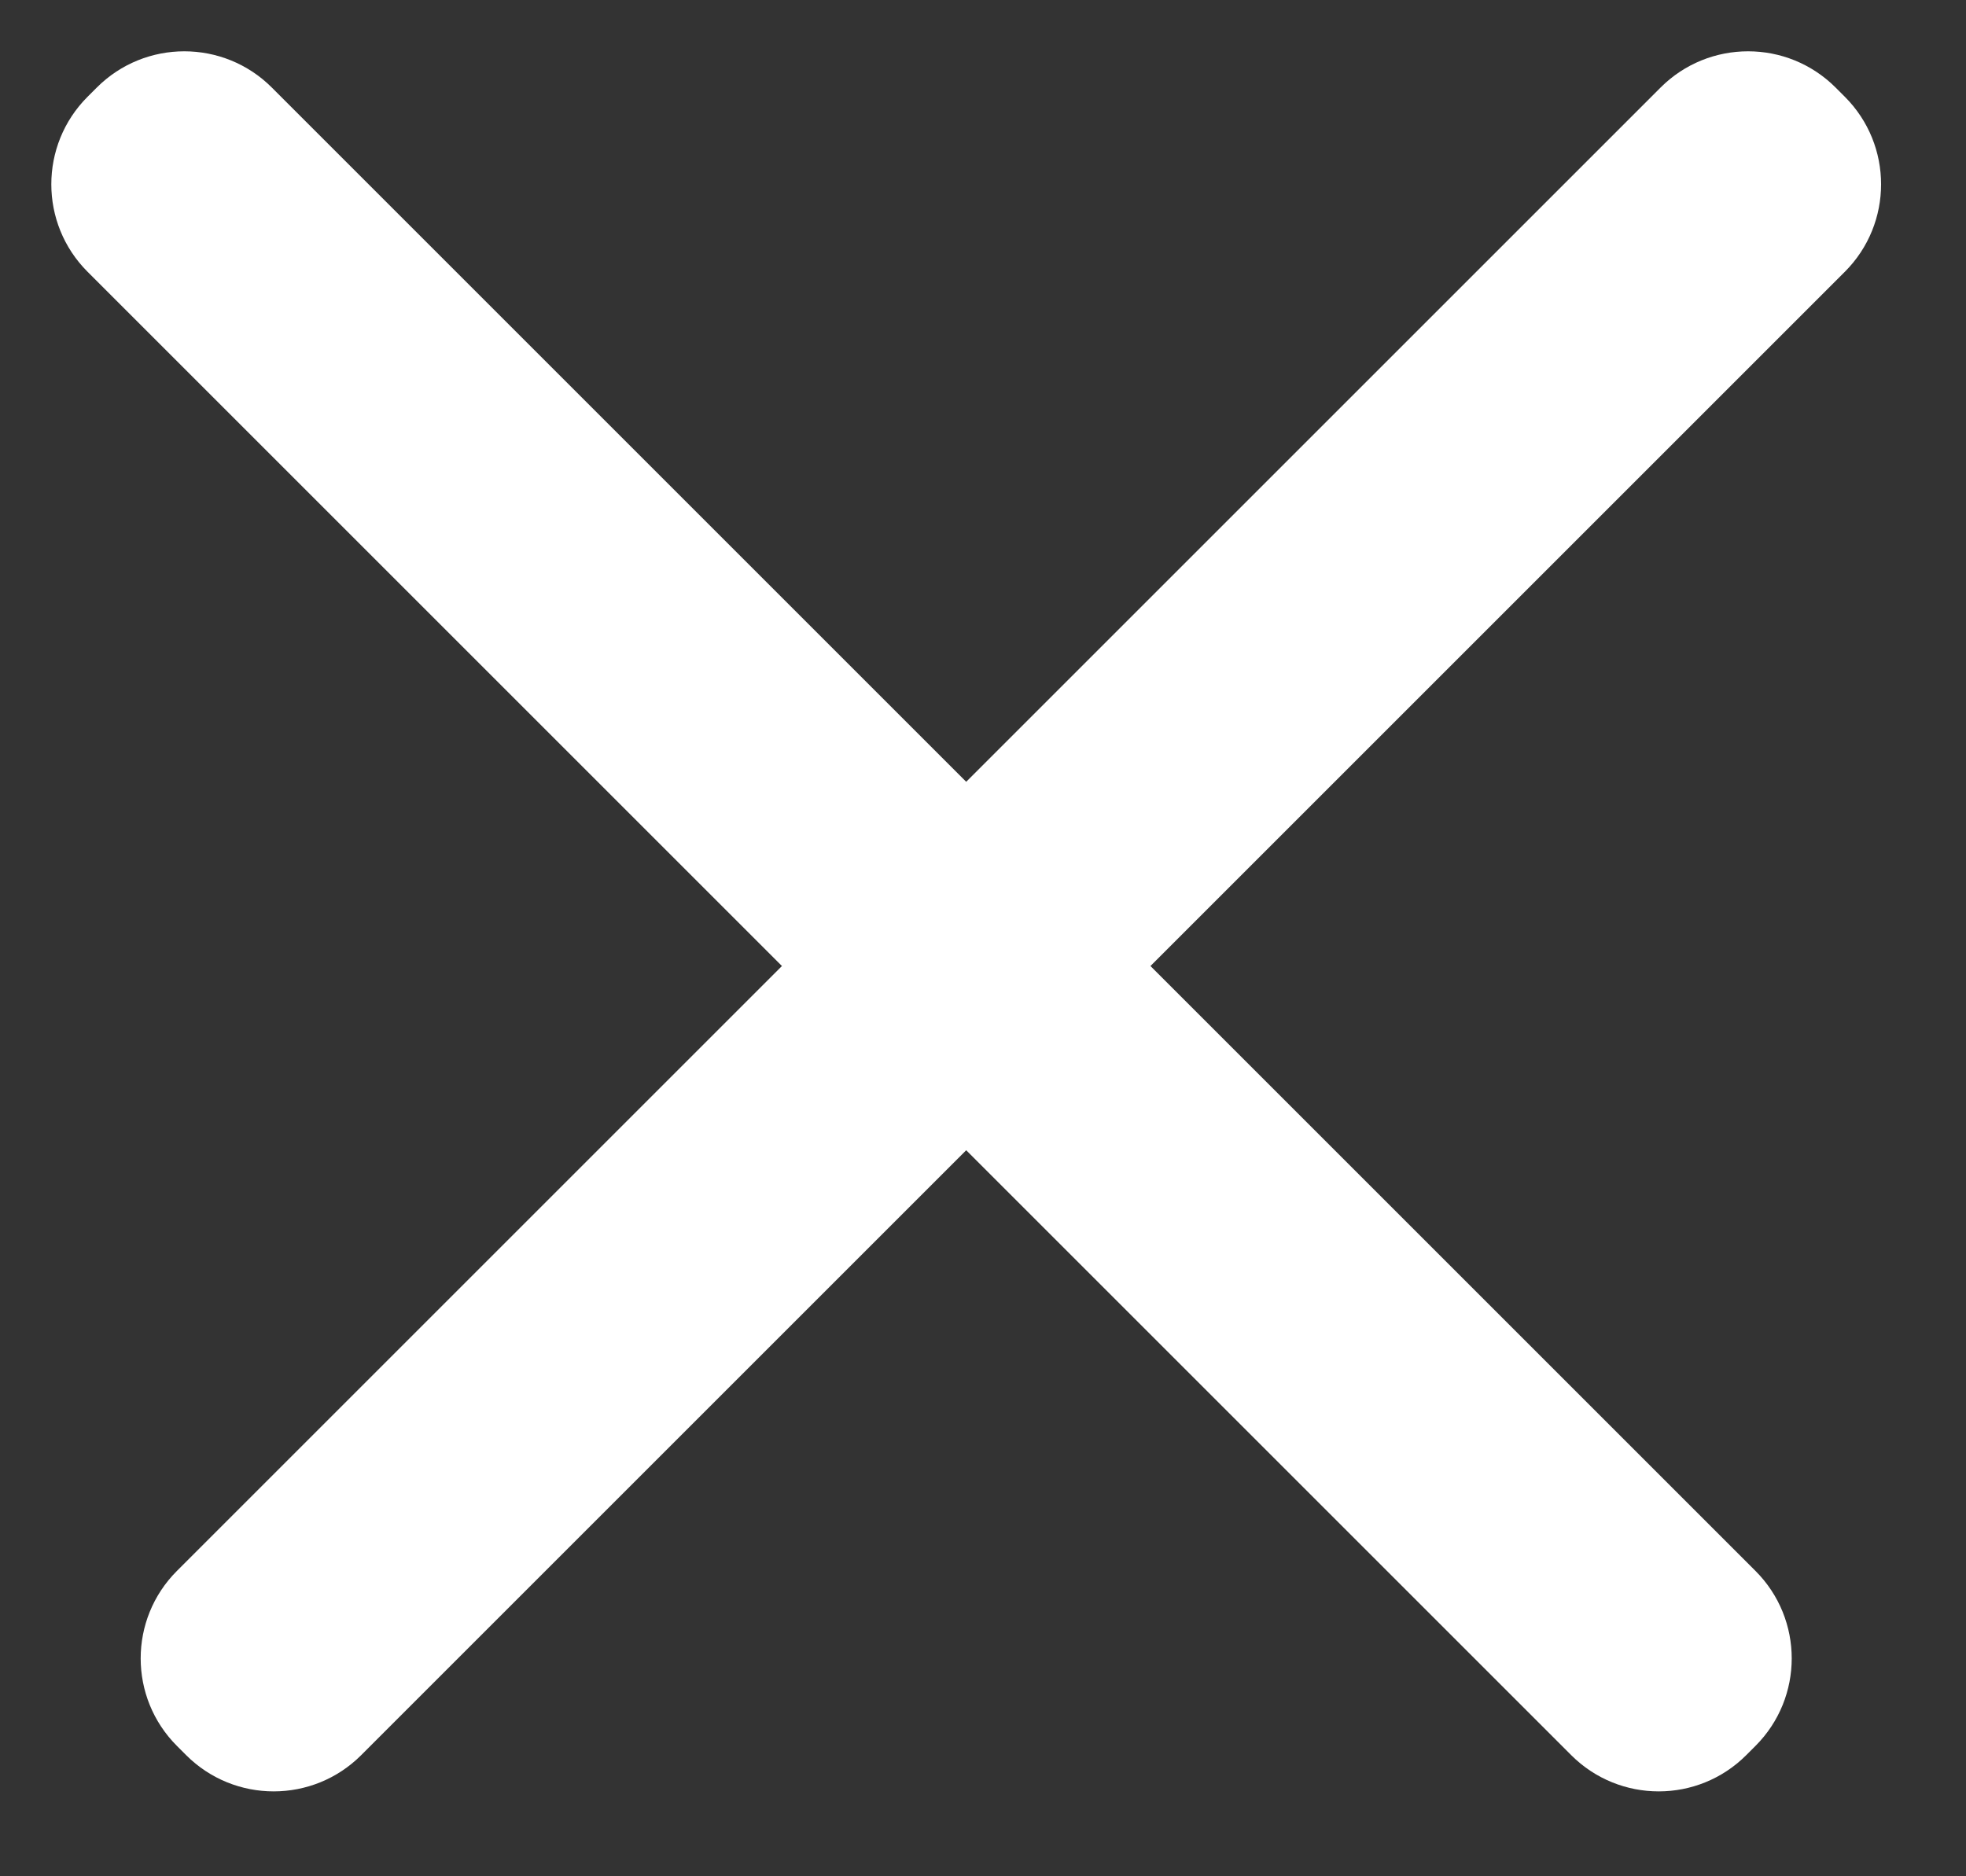 <svg width="22" height="21" viewBox="0 0 22 21" fill="none" xmlns="http://www.w3.org/2000/svg">
<rect x="0" y="0" width="22" height="21" fill="#333333" stroke="none"/>
<path d="M19.644 17.582L3.042 0.98C2.501 0.439 1.624 0.439 1.083 0.98L0.98 1.083C0.439 1.624 0.439 2.501 0.98 3.042L17.582 19.644C18.123 20.185 19 20.185 19.541 19.644L19.644 19.541C20.185 19 20.185 18.123 19.644 17.582Z" fill="white"/>
<path d="M18.582 0.98L1.98 17.582C1.439 18.123 1.439 19 1.98 19.541L2.083 19.644C2.624 20.185 3.501 20.185 4.042 19.644L20.644 3.042C21.185 2.501 21.185 1.624 20.644 1.083L20.541 0.98C20 0.439 19.123 0.439 18.582 0.98Z" fill="white"/>
</svg>
